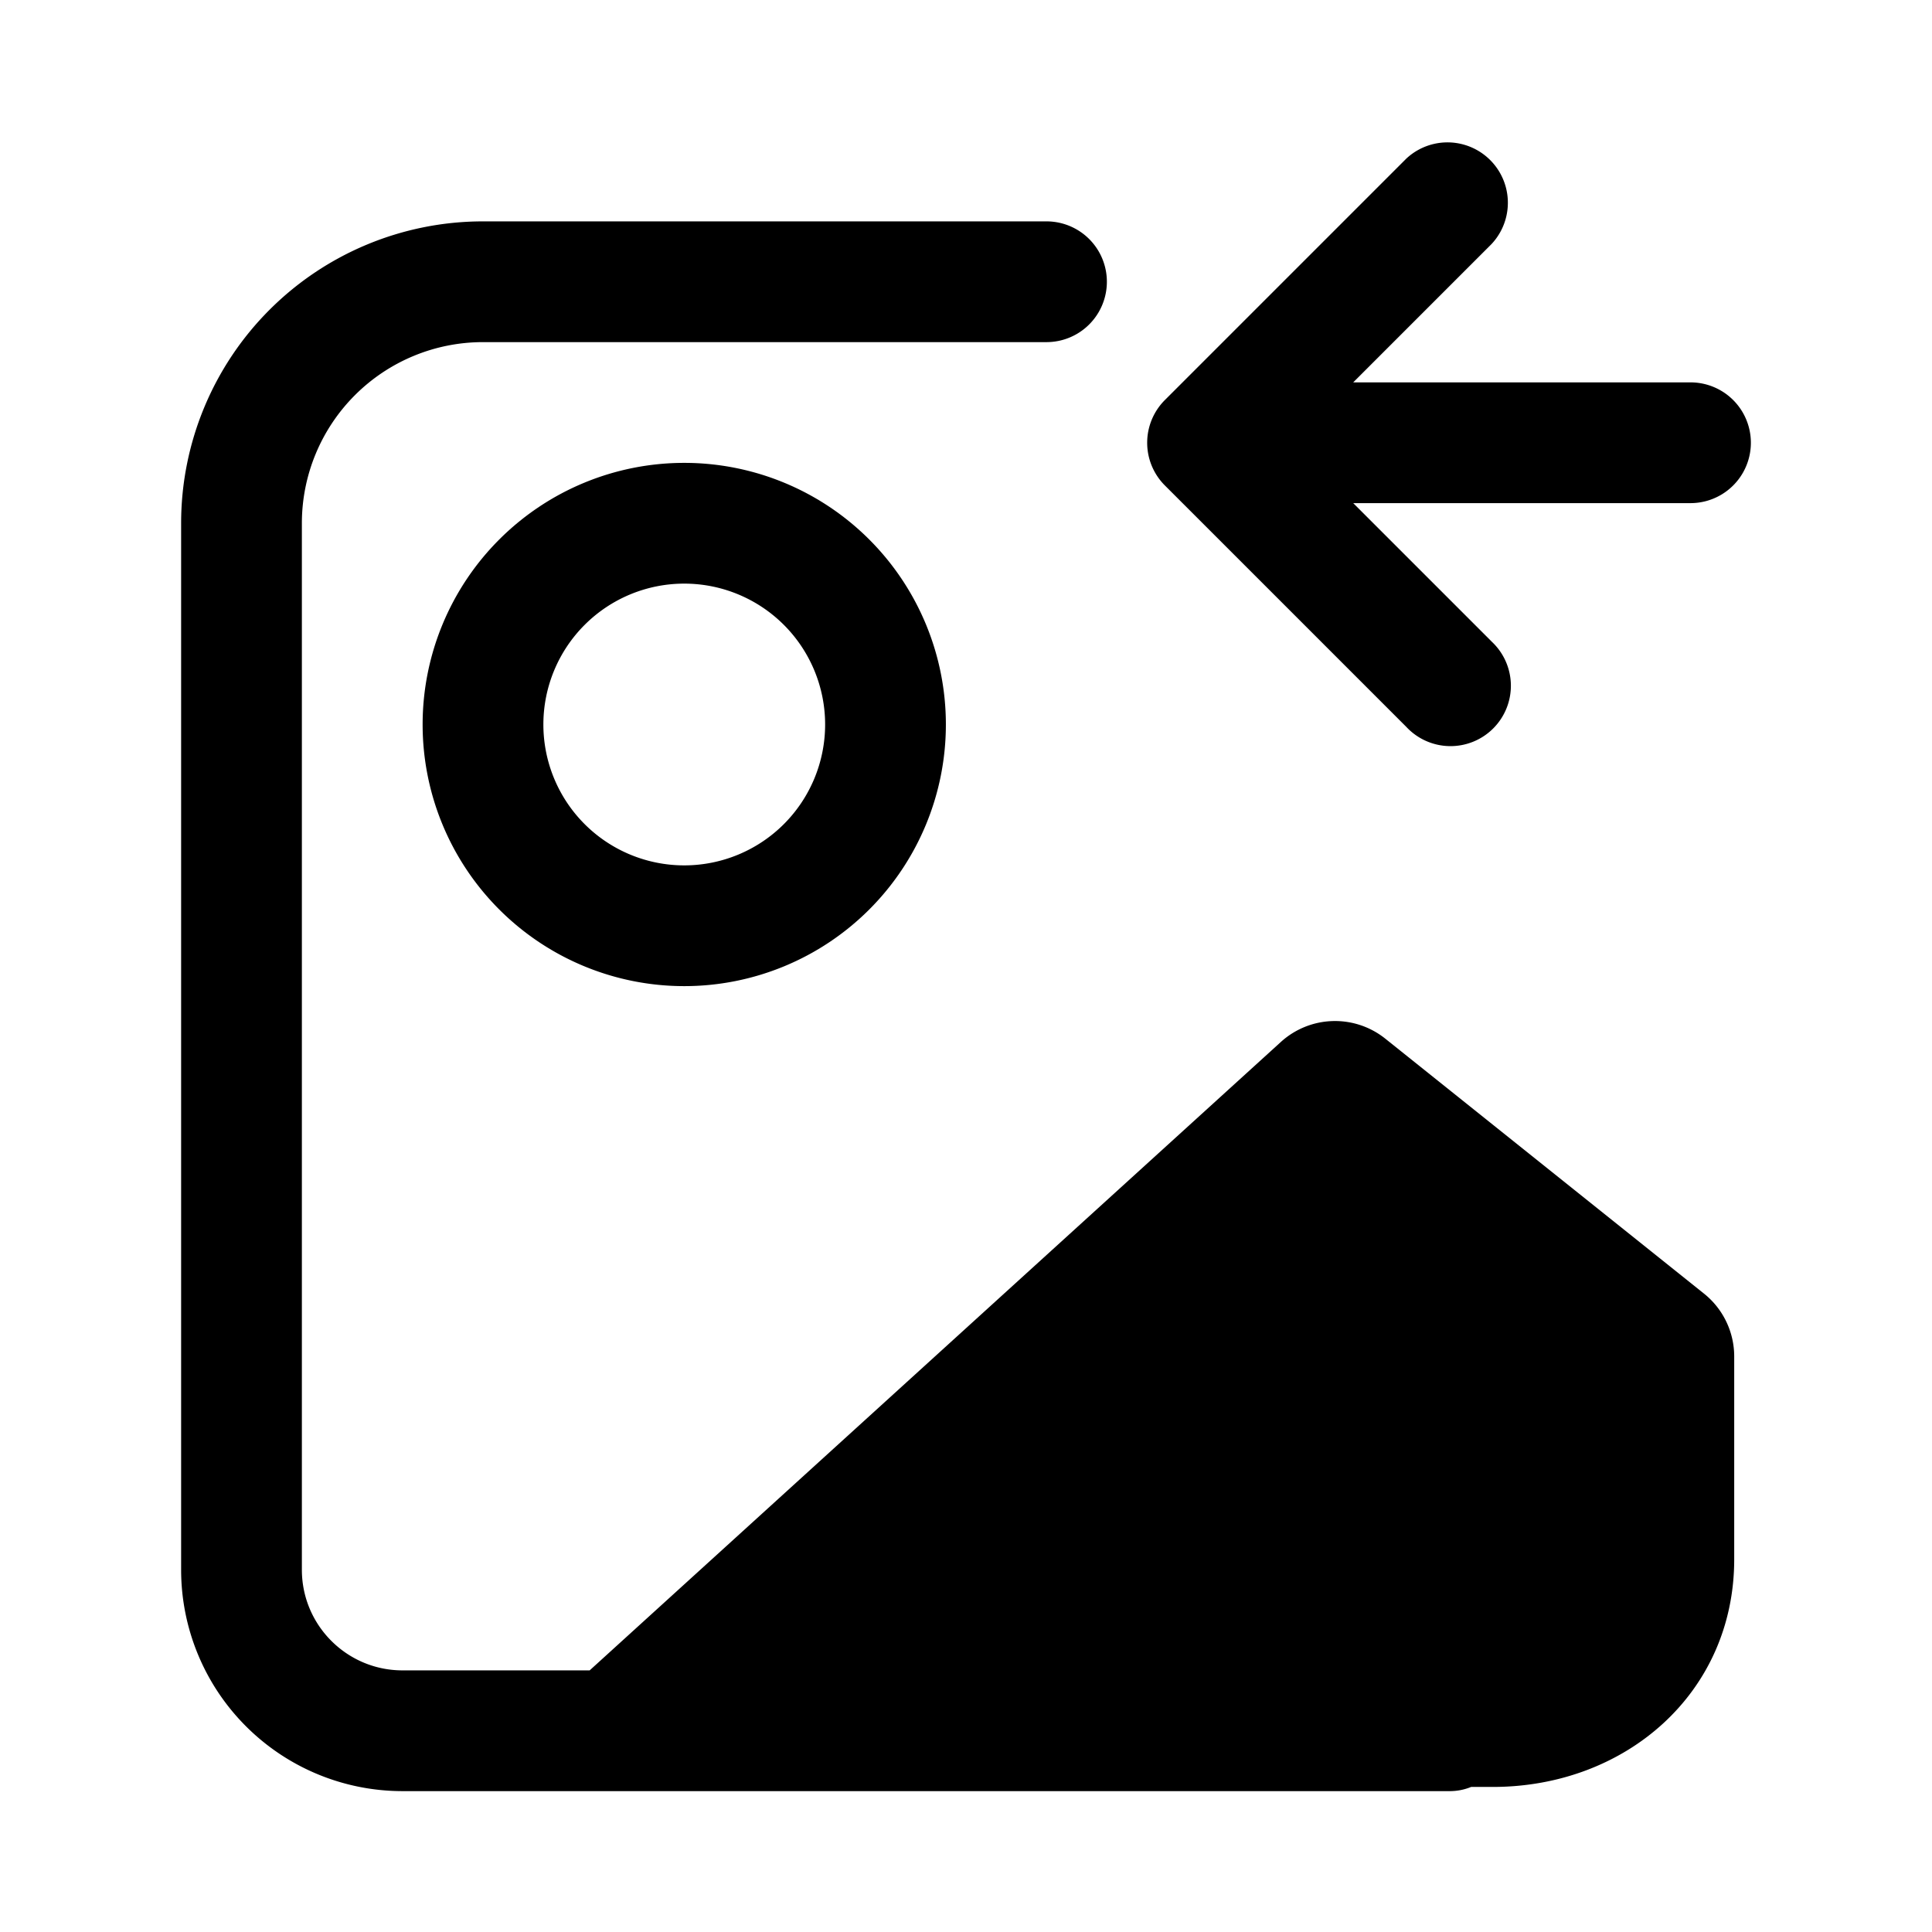<svg xmlns="http://www.w3.org/2000/svg" viewBox="0 0 24 24" fill="currentColor" aria-hidden="true" data-slot="icon">
  <path d="M18.53 3.03a.75.75 0 0 0-1.06-1.06l-3 3a.75.75 0 0 0 0 1.06l3 3a.75.75 0 1 0 1.06-1.06l-1.72-1.72H21a.75.75 0 0 0 0-1.5h-4.19z"/>
  <path d="M6 2.75A3.75 3.75 0 0 0 2.25 6.5v13A2.75 2.75 0 0 0 5 22.25h13a.7.7 0 0 0 .275-.052h.268c1.657 0 3-1.171 3-2.828v-2.52a1 1 0 0 0-.375-.78l-3.959-3.167a1 1 0 0 0-1.297.04L7.325 20.75H5c-.69 0-1.25-.56-1.25-1.25v-13A2.25 2.25 0 0 1 6 4.25h7a.75.75 0 0 0 0-1.5z"/>
  <path fill-rule="evenodd" d="M8.5 5.75a3.25 3.25 0 1 0 0 6.5 3.25 3.25 0 0 0 0-6.5M6.75 9a1.75 1.75 0 1 1 3.5 0 1.75 1.75 0 0 1-3.5 0" clip-rule="evenodd"/>
</svg>
